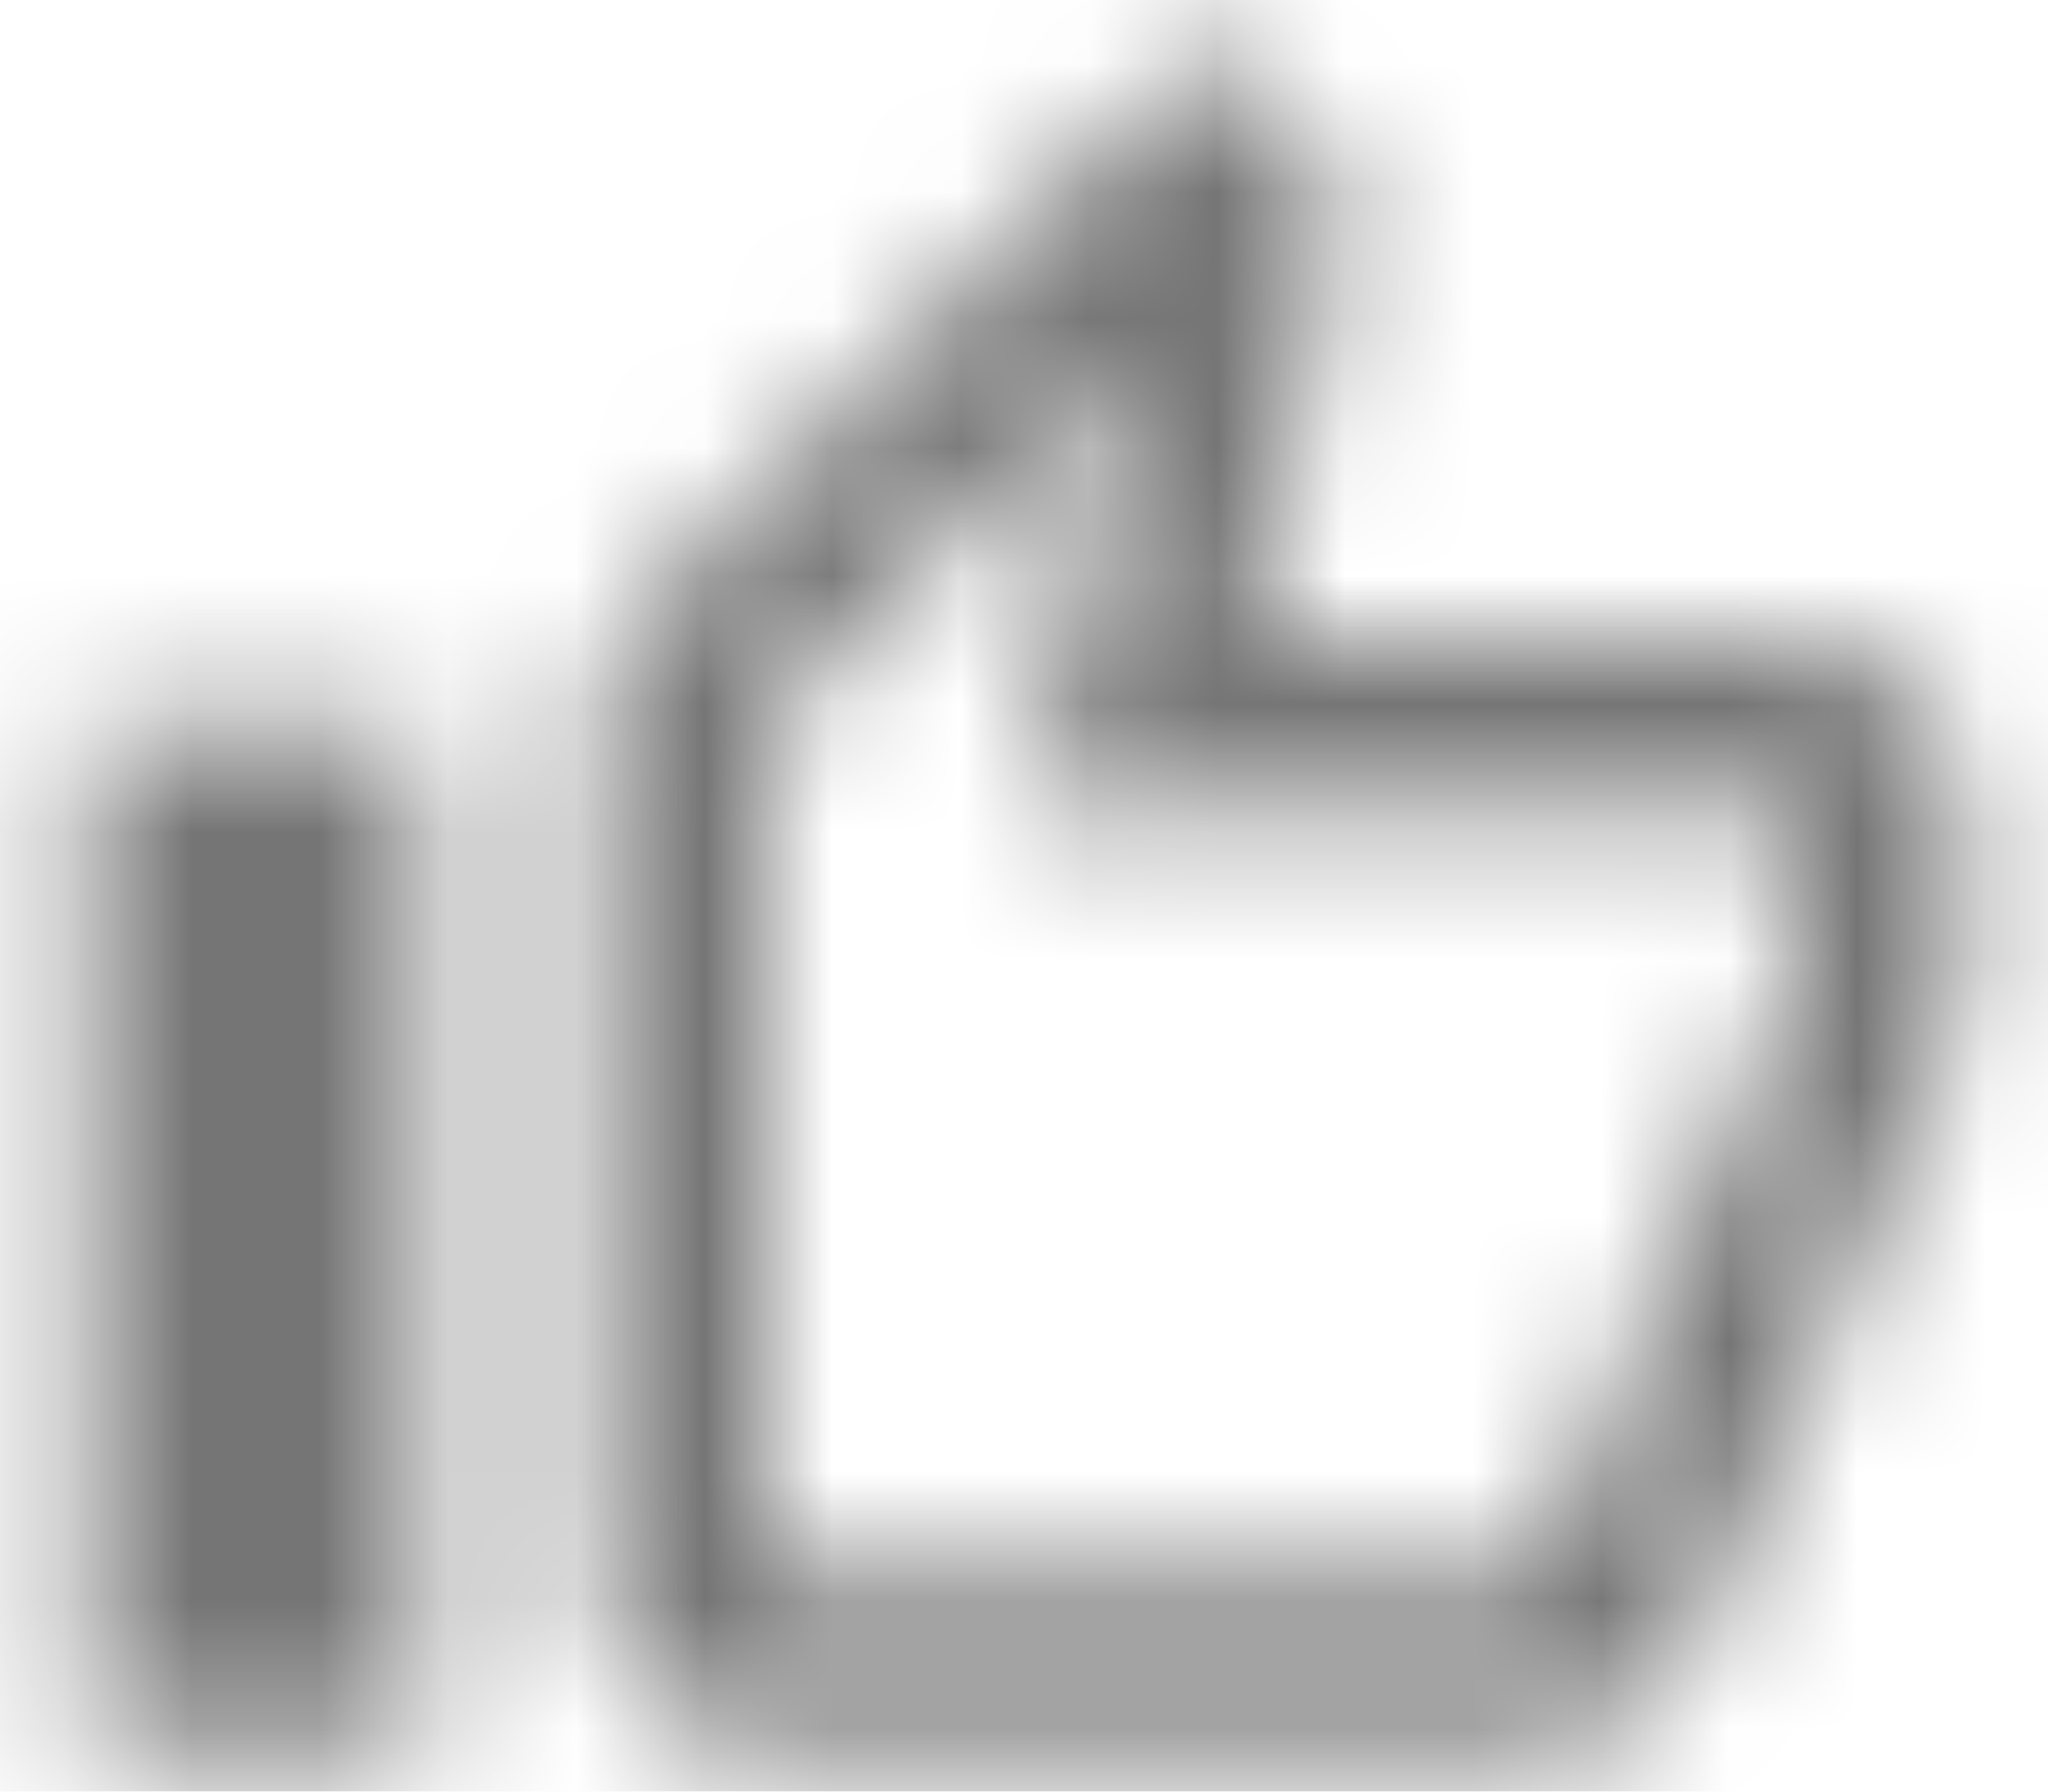 
<svg width="16px" height="14px" viewBox="0 0 16 14" version="1.1" xmlns="http://www.w3.org/2000/svg" xmlns:xlink="http://www.w3.org/1999/xlink">
    <defs>
        <path d="M0.667,5.667 L3.333,5.667 L3.333,13.667 L0.667,13.667 L0.667,5.667 Z M6,13.667 L12,13.667 C12.553,13.667 13.027,13.333 13.227,12.853 L15.24,8.153 C15.3,8 15.333,7.84 15.333,7.667 L15.333,6.333 C15.333,5.6 14.733,5 14,5 L9.793,5 L10.427,1.953 L10.447,1.74 C10.447,1.467 10.333,1.213 10.153,1.033 L9.447,0.333 L5.053,4.727 C4.813,4.967 4.667,5.3 4.667,5.667 L4.667,12.333 C4.667,13.067 5.267,13.667 6,13.667 Z M6,5.667 L8.893,2.773 L8,6.333 L14,6.333 L14,7.667 L12,12.333 L6,12.333 L6,5.667 Z" id="path-1"></path>
    </defs>
    <g id="Page-1" stroke="none" stroke-width="1" fill="none" fill-rule="evenodd">
        <g id="01.-Dashboard" transform="translate(-783, -931)">
            <g id="Icon-/-Thumbs-Up-/-Outlined" transform="translate(783, 931)">
                <mask id="mask-2" fill="white">
                    <use xlink:href="#path-1"></use>
                </mask>
                <g id="Mask" fill-rule="nonzero"></g>
                <g id="↳-Icon-Color" mask="url(#mask-2)" fill="#000000" fill-opacity="0.54">
                    <g transform="translate(0, -1)" id="Rectangle">
                        <rect x="0" y="0" width="16" height="16"></rect>
                    </g>
                </g>
            </g>
        </g>
    </g>
</svg>